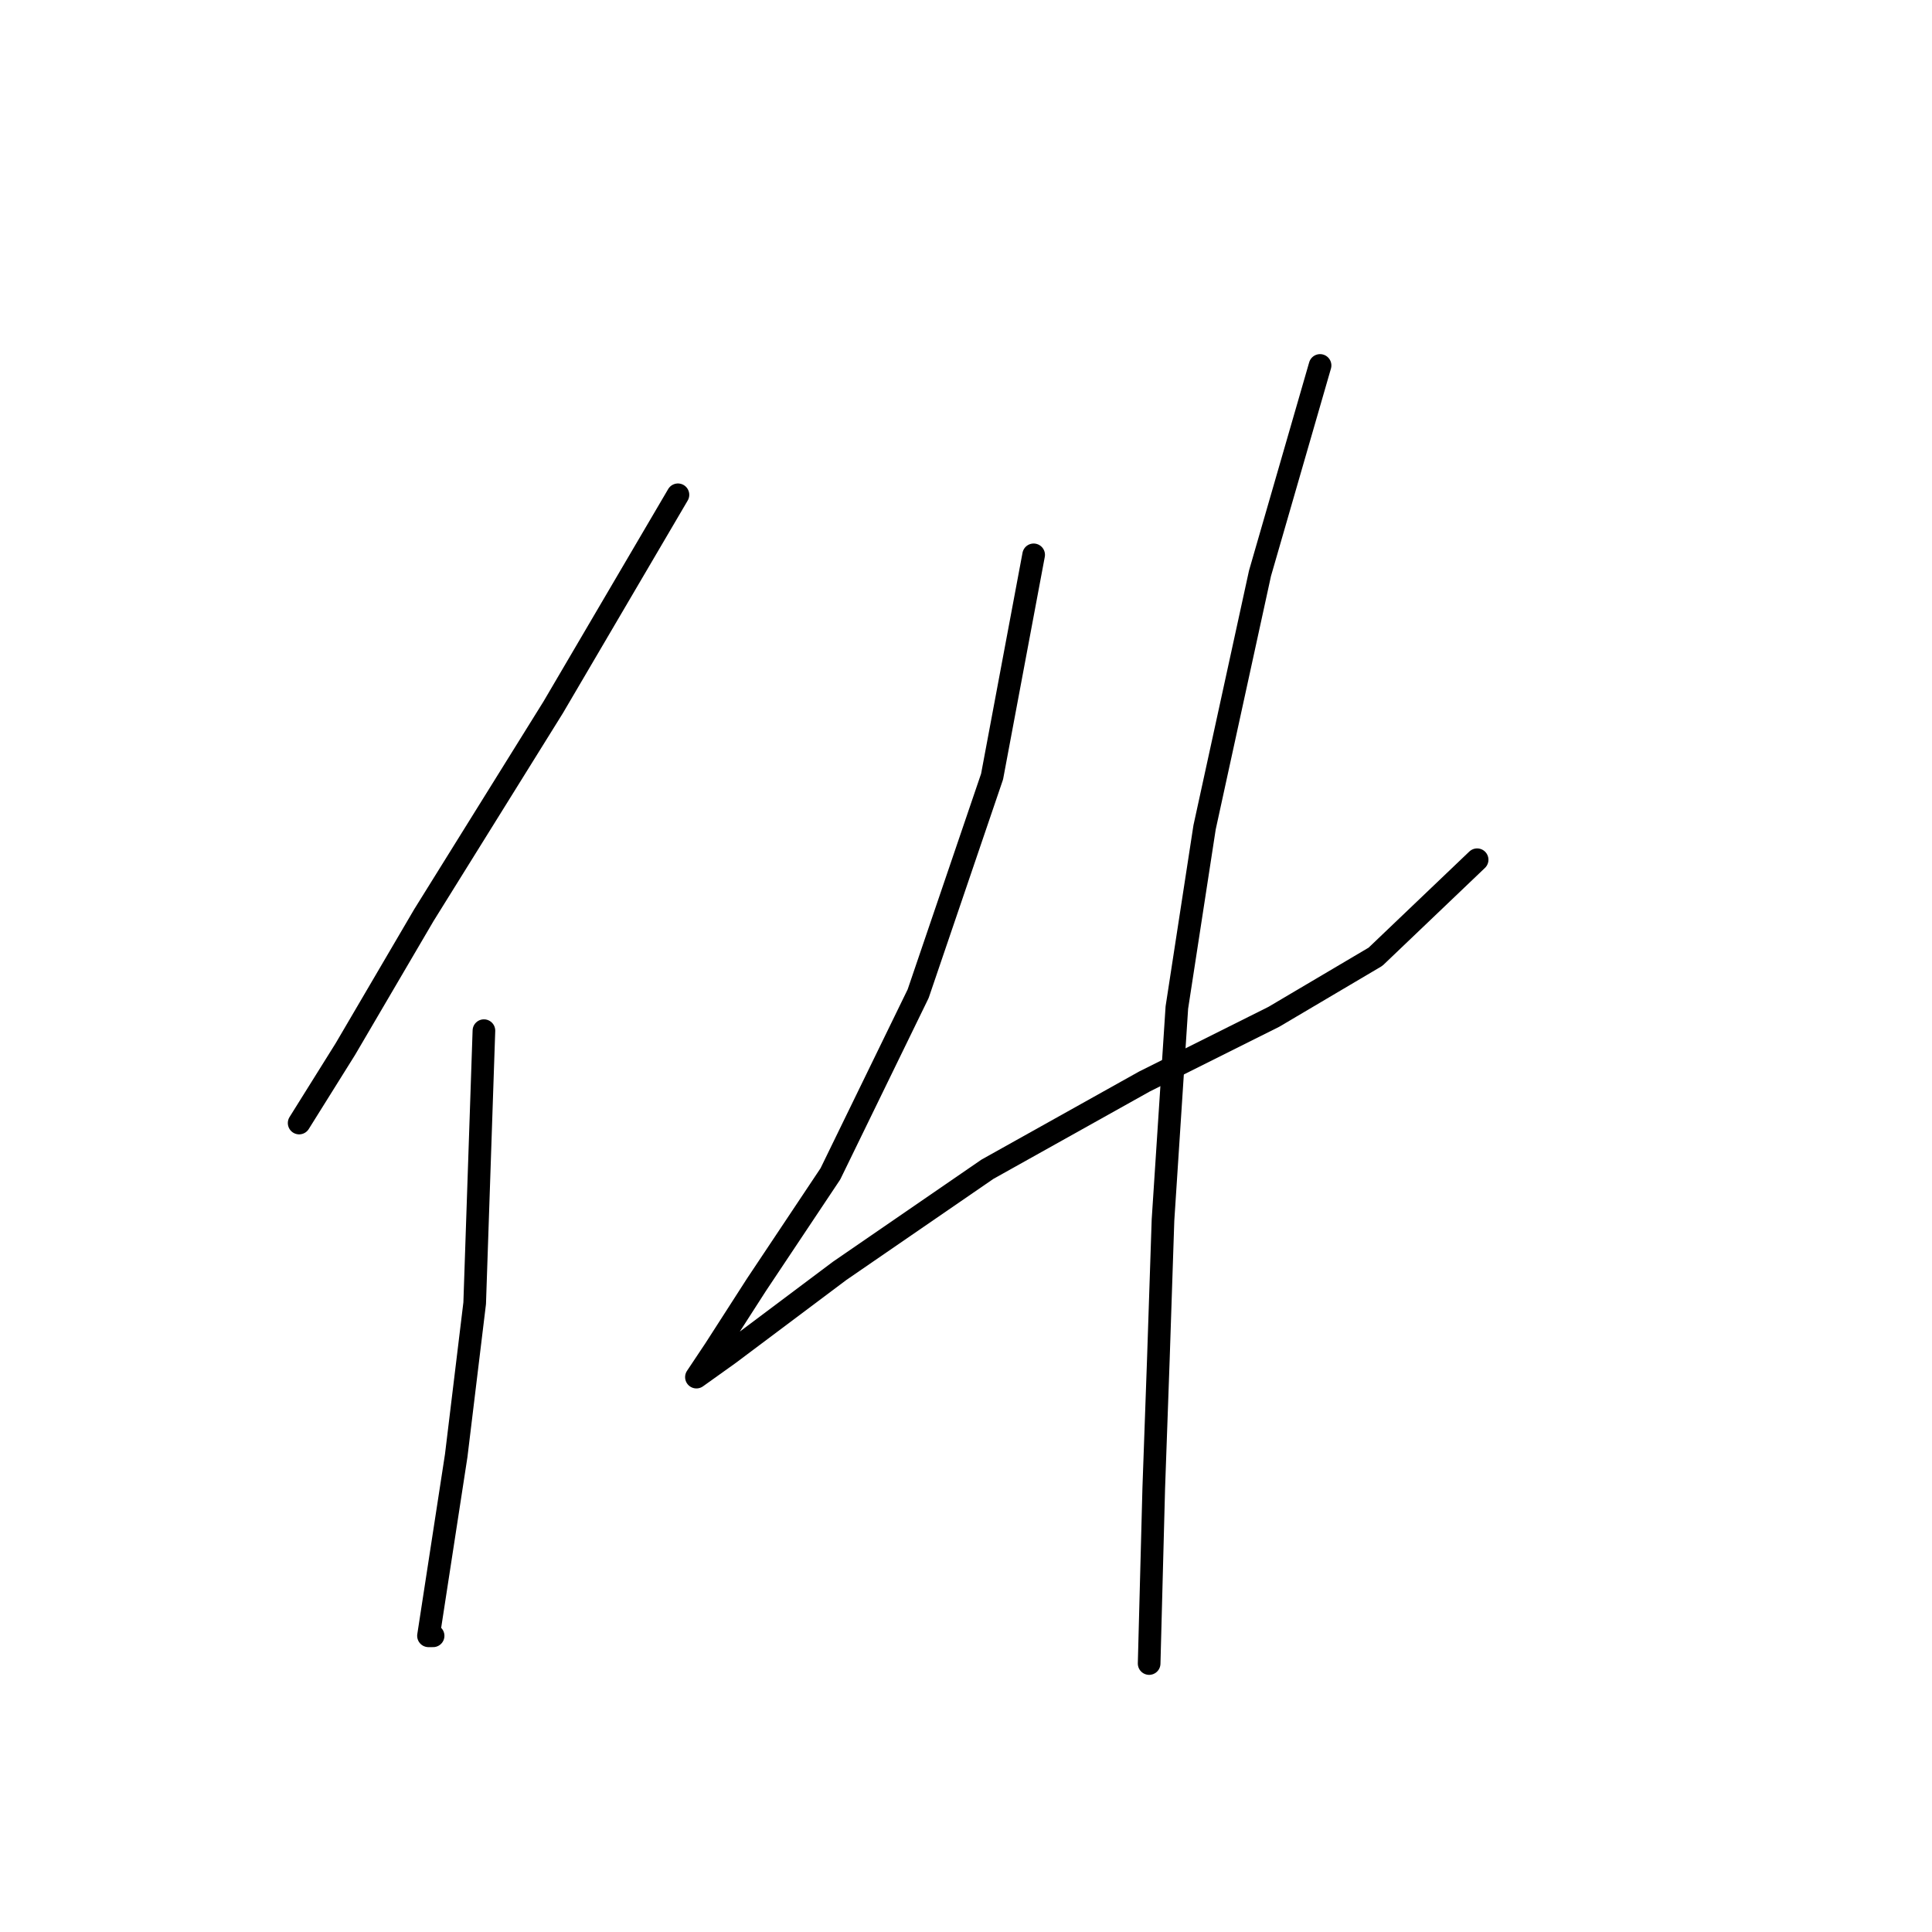 <?xml version="1.0" standalone="no"?>
    <svg width="256" height="256" xmlns="http://www.w3.org/2000/svg" version="1.1">
    <polyline stroke="black" stroke-width="3" stroke-linecap="round" fill="transparent" stroke-linejoin="round" points="89.831 65.562 73.304 93.719 56.165 121.264 45.759 139.015 39.638 148.809 39.638 148.809 " />
        <polyline stroke="black" stroke-width="3" stroke-linecap="round" fill="transparent" stroke-linejoin="round" points="64.122 136.567 62.898 172.682 60.45 192.881 58.001 208.796 56.777 216.754 57.389 216.754 57.389 216.754 " />
        <polyline stroke="black" stroke-width="3" stroke-linecap="round" fill="transparent" stroke-linejoin="round" points="136.964 73.519 131.455 102.901 121.661 131.67 110.031 155.543 100.237 170.233 94.728 178.803 92.28 182.475 96.564 179.415 111.255 168.397 130.843 154.93 151.655 143.3 168.794 134.731 182.26 126.773 195.727 113.919 195.727 113.919 " />
        <polyline stroke="black" stroke-width="3" stroke-linecap="round" fill="transparent" stroke-linejoin="round" points="174.915 48.423 166.957 75.968 159.612 109.634 155.939 133.506 154.103 161.664 153.491 180.027 152.879 197.166 152.267 220.427 152.267 220.427 " />
        </svg>